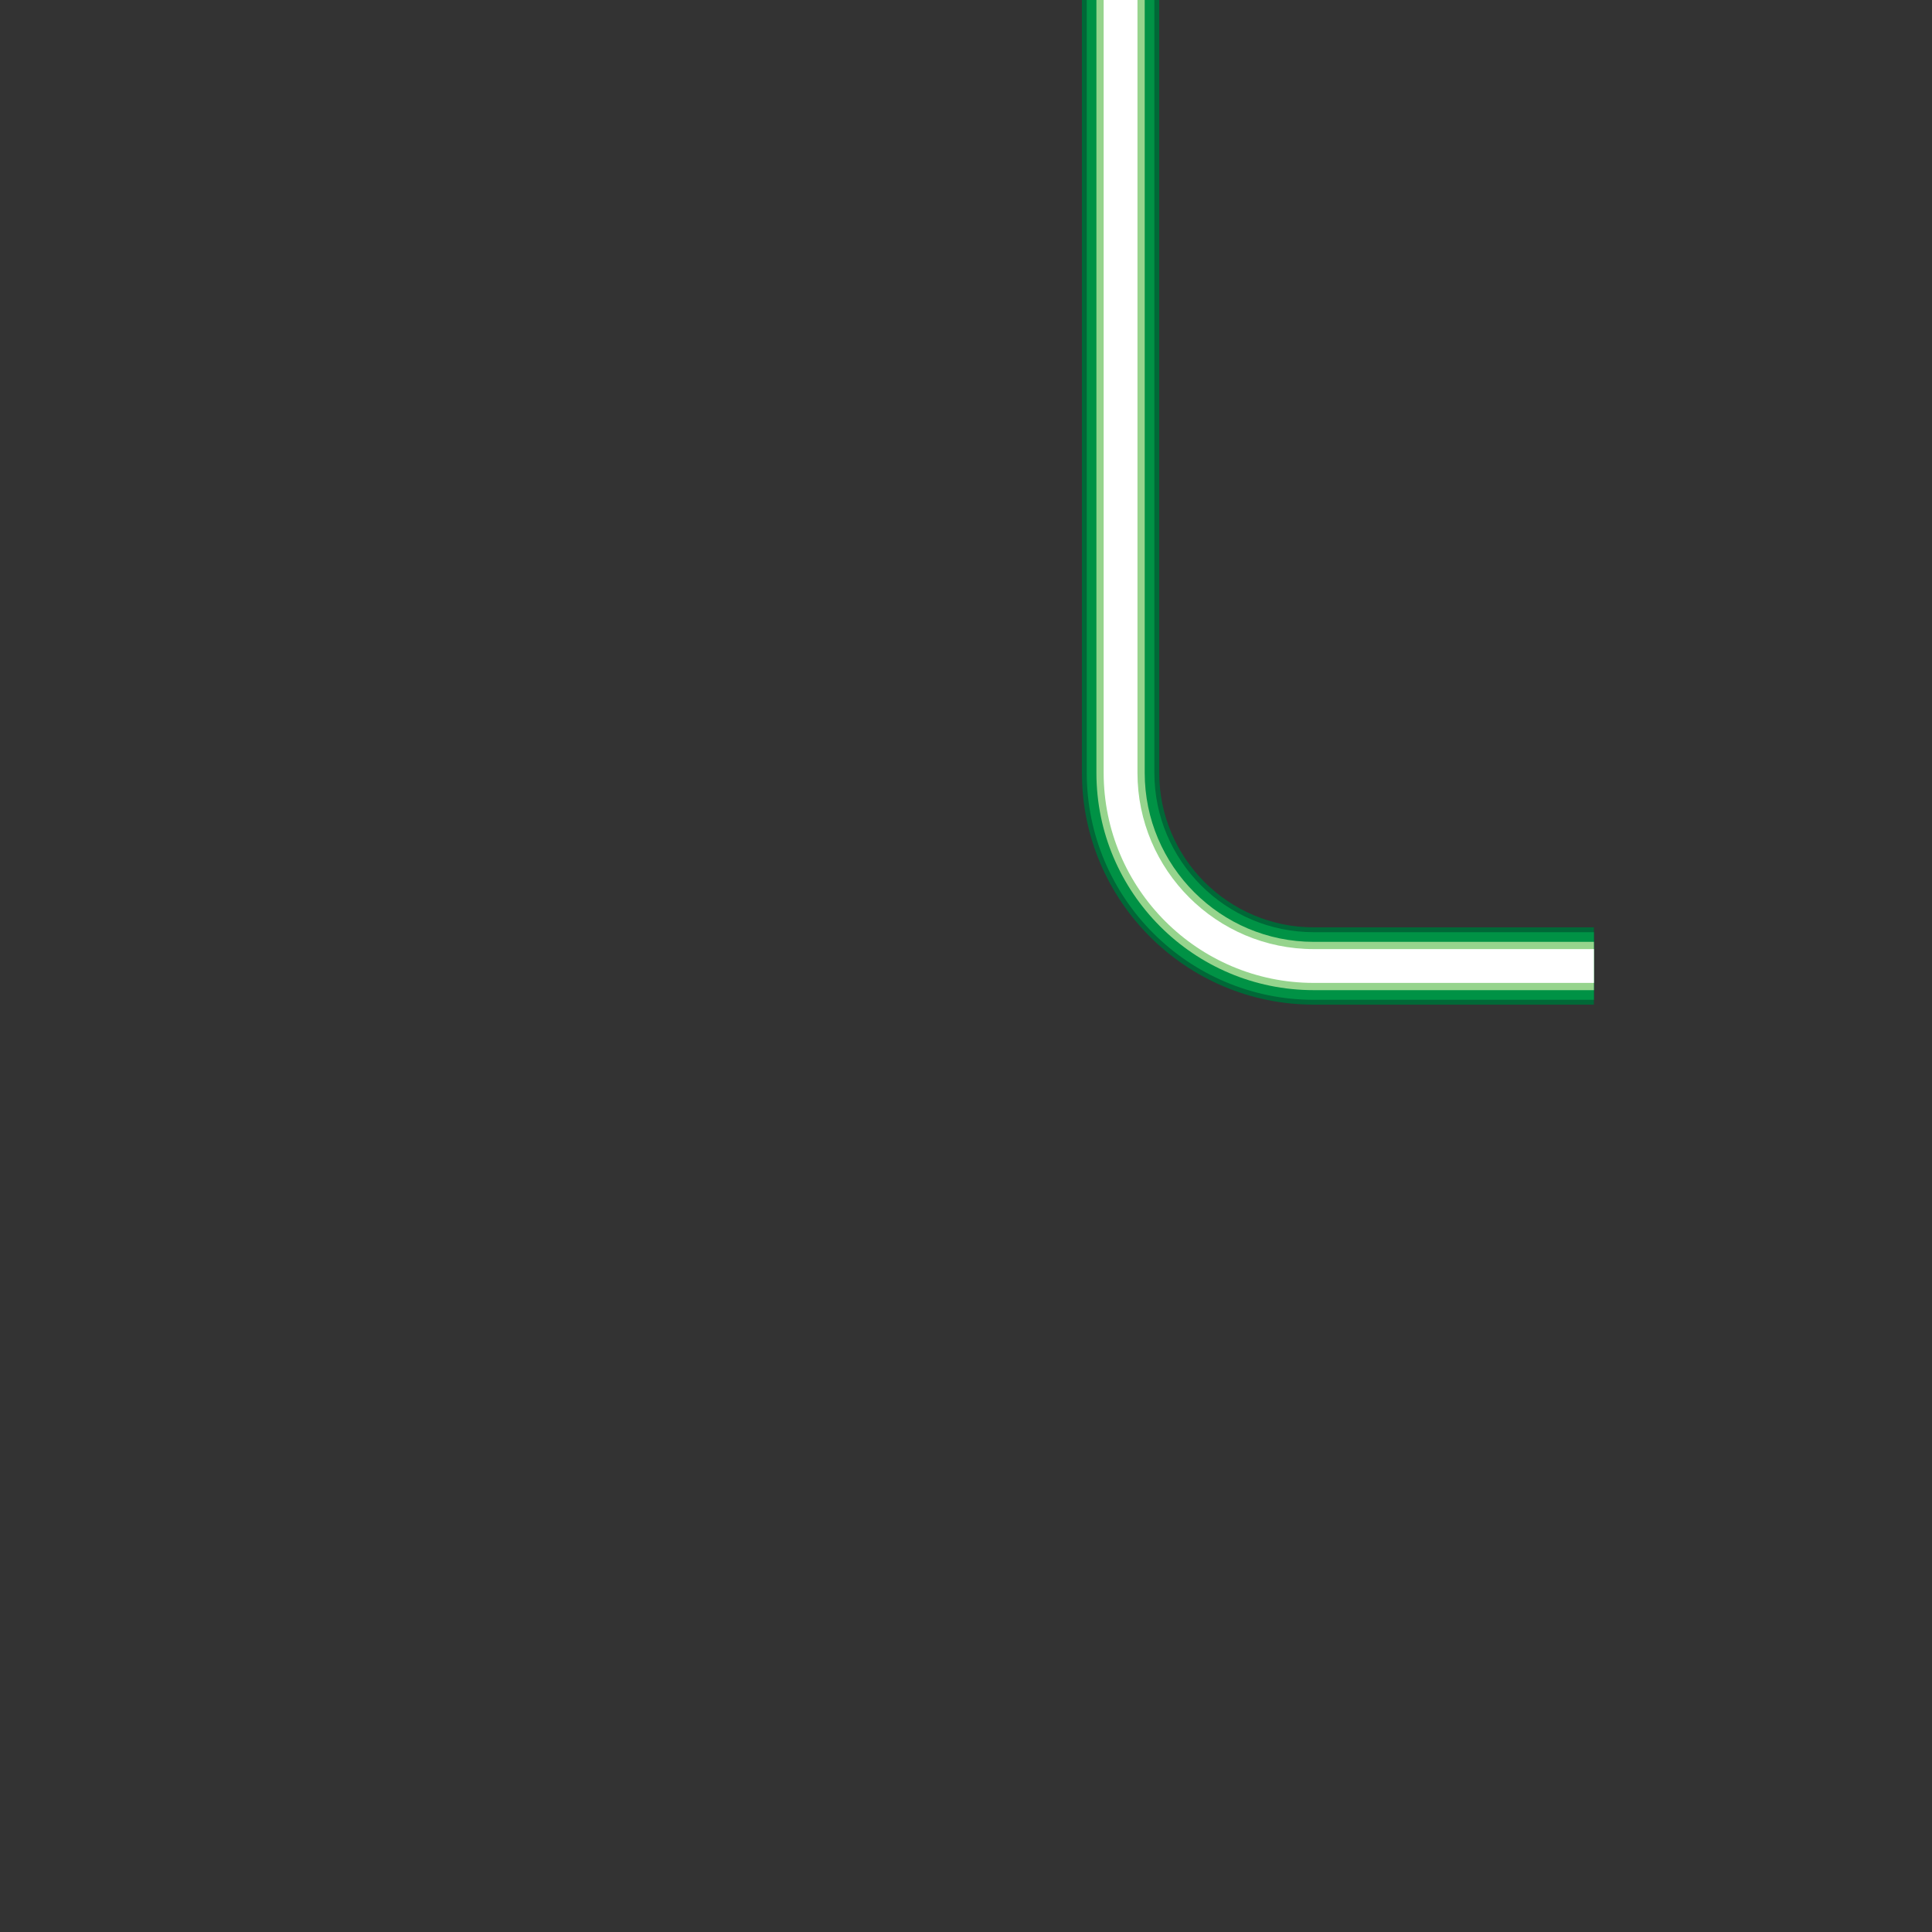 <svg version="1.1" id="Layer_1" xmlns="http://www.w3.org/2000/svg" xmlns:xlink="http://www.w3.org/1999/xlink" x="0px" y="0px" viewBox="0 0 100 100" xml:space="preserve"><rect x="0" y="0" width="100" height="100" fill="#333333" stroke="none"/><desc>Copyright Opto 22</desc> 
<g id="frame">
	<g id="frame_1_">
		<rect fill="none" width="100" height="100"></rect>
	</g>
</g>
<g id="shape">
	<g>
		<path fill="#006837" d="M56,0h4v40c0,4.411,3.589,8,8,8h14.5v4H68c-6.617,0-12-5.383-12-12V0z"></path>
		<path fill="#009245" d="M56.25,0h3.5v40c0,4.549,3.701,8.25,8.25,8.25h14.5v3.5H68c-6.479,0-11.75-5.271-11.75-11.75V0z"></path>
	</g>
</g>
<g id="radial">
</g>
<g id="linear">
</g>
<g id="dark">
	<path fill="#96D48D" d="M56.75,0h2.5v40c0,4.825,3.925,8.75,8.75,8.75h14.5v2.5H68c-6.203,0-11.25-5.047-11.25-11.25V0z"></path>
</g>
<g id="light">
	<path fill="#FFFFFF" d="M57.125,0h1.75v40c0,5.031,4.093,9.125,9.125,9.125h14.5v1.75H68c-5.997,0-10.875-4.879-10.875-10.875V0z"></path>
</g>
<g id="shadow">
</g>
<g id="hlight">
</g>
</svg>
